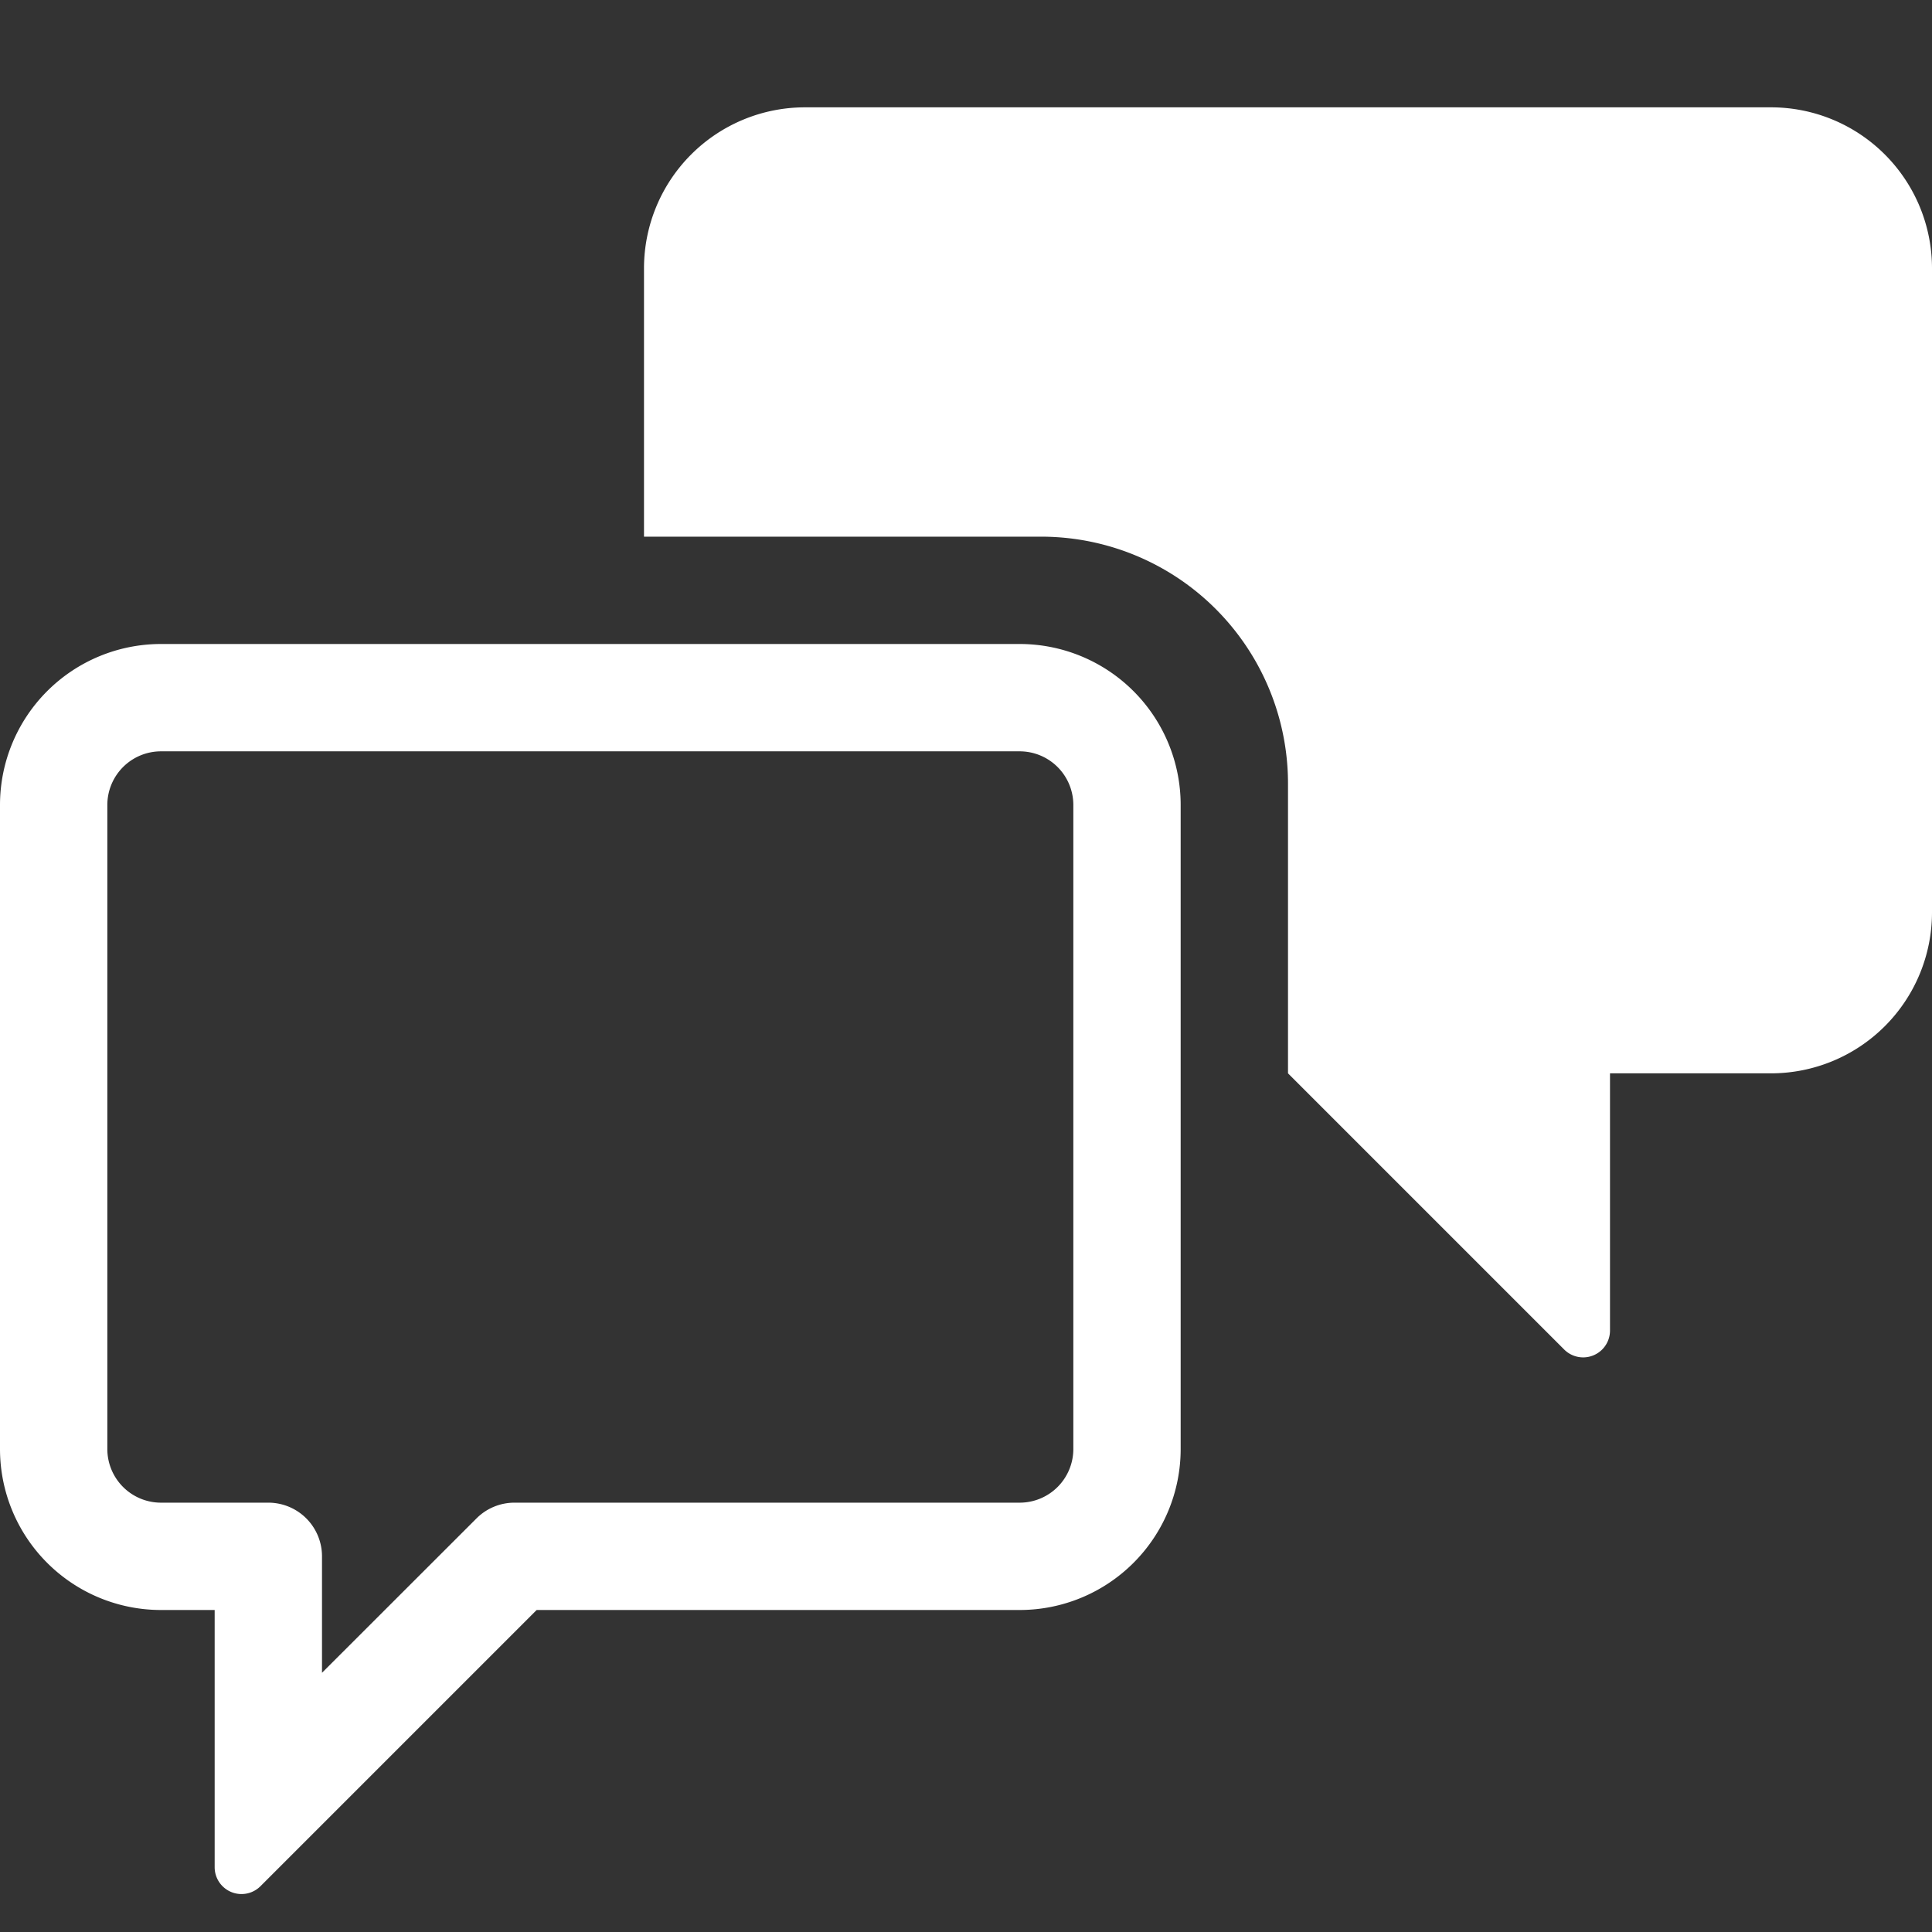 <svg xmlns="http://www.w3.org/2000/svg" height="18" viewBox="0 0 18 18" width="18">
  <rect x="0" y="0" width="18" height="18" fill="#333333" stroke="none"/>
  <defs>
    <style>
      .fill {
        fill: #fff;
      }
    </style>
  </defs>
  <title>S Chat 18 N</title>
  <rect id="Canvas" fill="#ff13dc" opacity="0" width="18" height="18" /><path class="fill" d="M9.5,7a.5.5,0,0,1,.5.5v6a.5.5,0,0,1-.5.5H4.793a.5.5,0,0,0-.353.146L3,15.585V14.5a.5.5,0,0,0-.5-.5h-1a.5.5,0,0,1-.5-.5v-6A.5.5,0,0,1,1.5,7Zm-8-1A1.5,1.5,0,0,0,0,7.5v6A1.5,1.5,0,0,0,1.5,15H2v2.397a.25.25,0,0,0,.427.176L5,15H9.5A1.5,1.5,0,0,0,11,13.5v-6A1.5,1.5,0,0,0,9.5,6Z" />
  <path class="fill" d="M12,7.3A2.3,2.3,0,0,0,9.7,5H6V2.5A1.5,1.5,0,0,1,7.5,1h9A1.5,1.5,0,0,1,18,2.5v6A1.5,1.5,0,0,1,16.5,10H15v2.397a.25.25,0,0,1-.427.176L12,10Z" />
</svg>